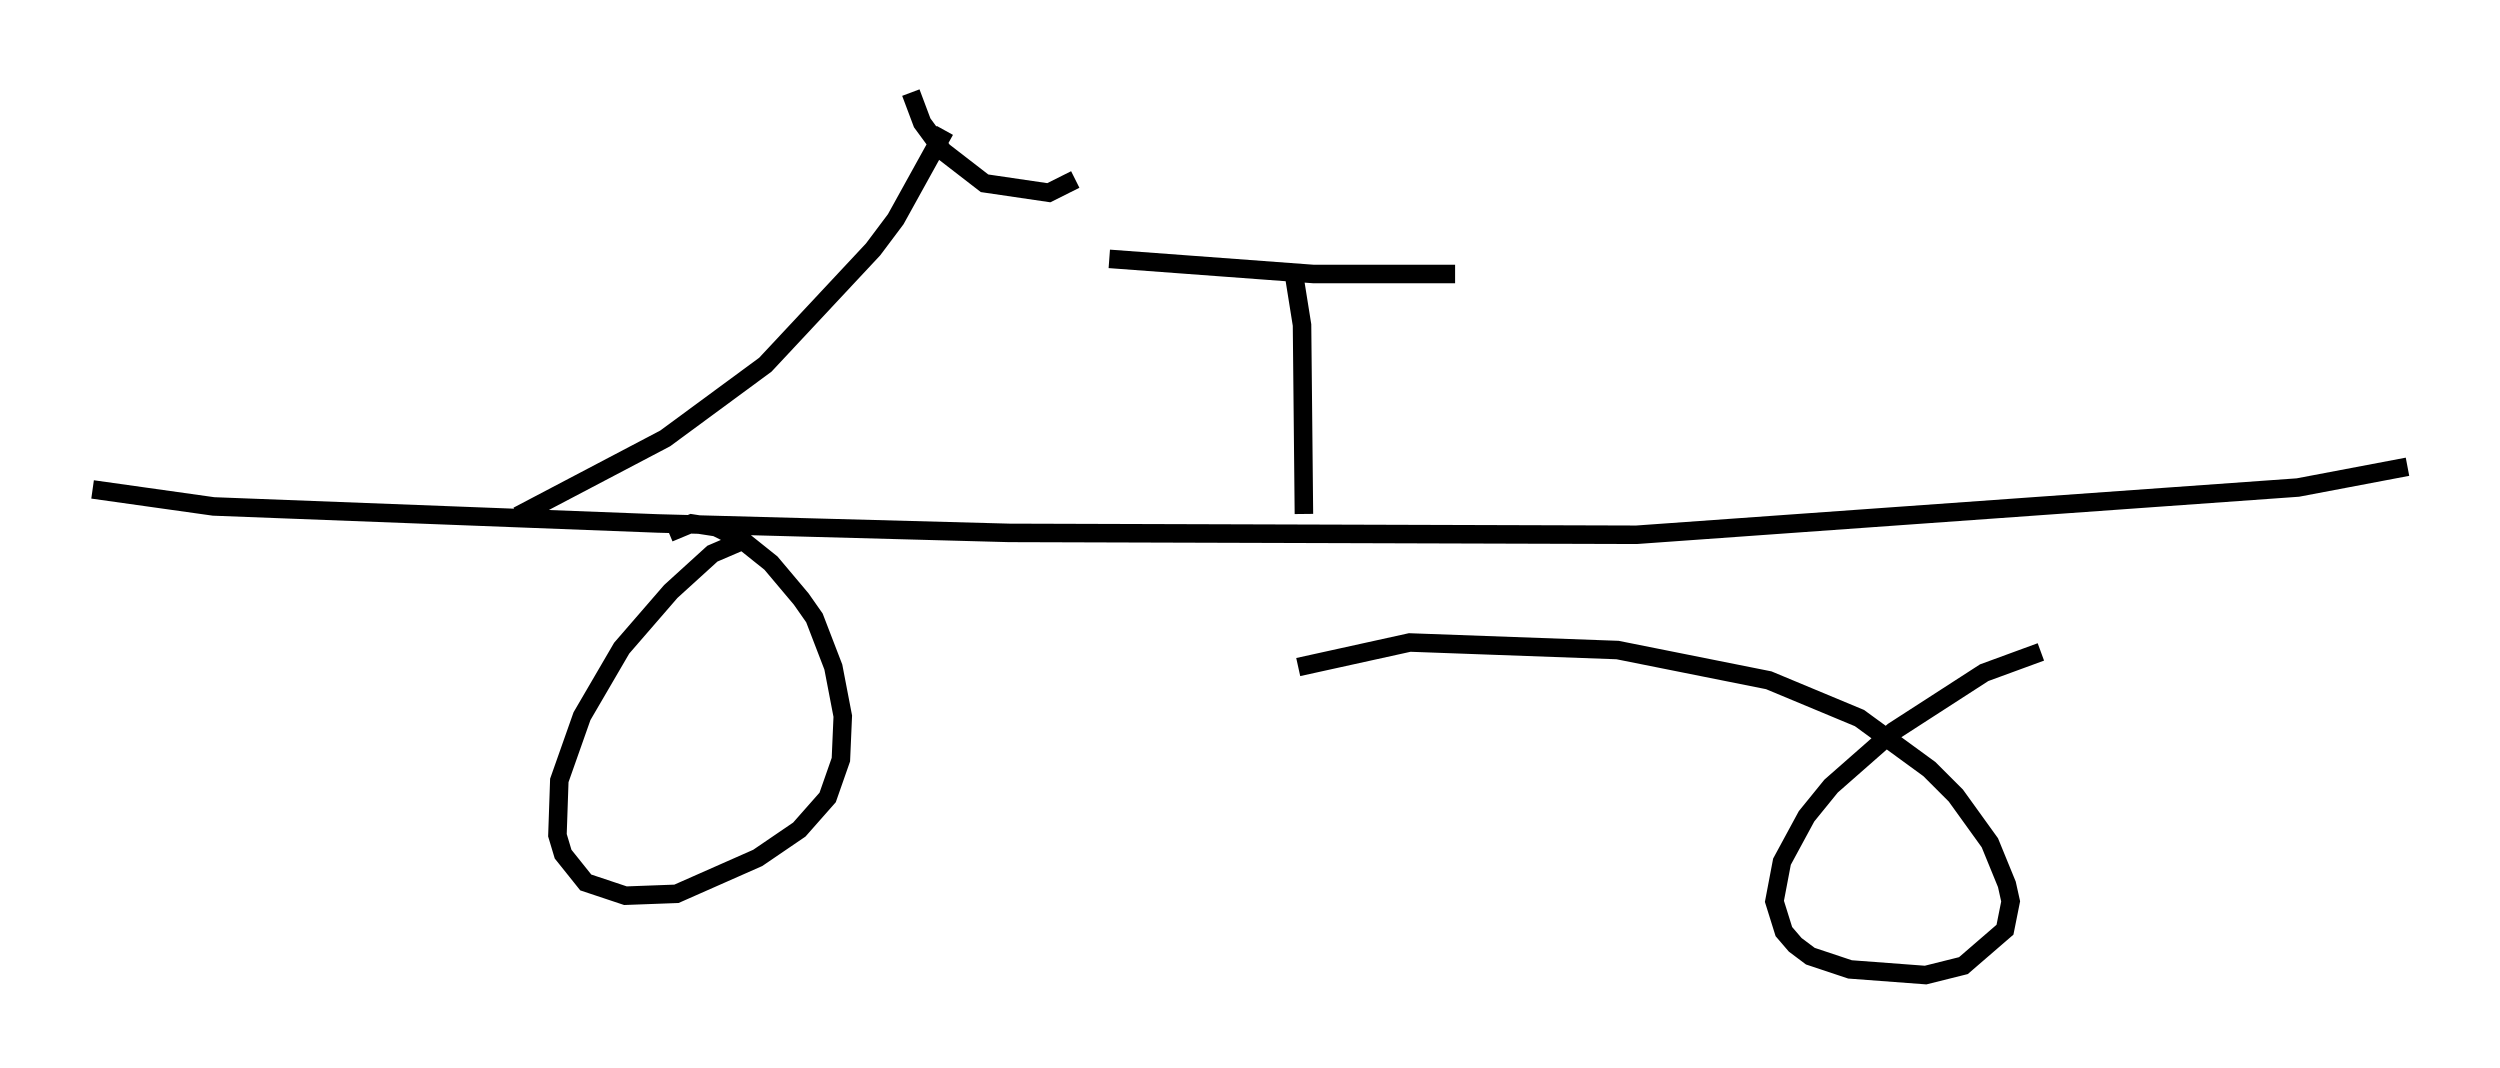 <?xml version="1.0" encoding="utf-8" ?>
<svg baseProfile="full" height="57.673" version="1.1" width="135.053" xmlns="http://www.w3.org/2000/svg" xmlns:ev="http://www.w3.org/2001/xml-events" xmlns:xlink="http://www.w3.org/1999/xlink"><defs /><rect fill="white" height="57.673" width="135.053" x="0" y="0" /><path d="M41.342, 29.194 m-1.429, 0.102 l-1.429, 0.613 -2.246, 2.042 l-2.654, 3.063 -2.144, 3.675 l-1.225, 3.471 -0.102, 2.96 l0.306, 1.021 1.225, 1.531 l2.144, 0.715 2.756, -0.102 l4.39, -1.94 2.246, -1.531 l1.531, -1.735 0.715, -2.042 l0.102, -2.348 -0.51, -2.654 l-1.021, -2.654 -0.715, -1.021 l-1.633, -1.94 -1.531, -1.225 l-1.429, -0.715 -1.327, -0.204 l-1.225, 0.51 m74.113, 6.431 l-3.063, 1.123 -4.9, 3.165 l-3.369, 2.96 -1.327, 1.633 l-1.327, 2.45 -0.408, 2.144 l0.51, 1.633 0.613, 0.715 l0.817, 0.613 2.144, 0.715 l4.083, 0.306 2.042, -0.51 l2.246, -1.94 0.306, -1.531 l-0.204, -0.919 -0.919, -2.246 l-1.838, -2.552 -1.429, -1.429 l-3.777, -2.756 -4.9, -2.042 l-8.167, -1.633 -11.229, -0.408 l-6.023, 1.327 m-65.13, -9.596 l6.533, 0.919 23.99, 0.919 l18.988, 0.51 33.892, 0.102 l35.73, -2.552 5.921, -1.123 m-102.084, 2.654 l7.963, -4.185 5.41, -3.981 l5.819, -6.227 1.225, -1.633 l2.654, -4.798 m-1.838, -2.042 l0.613, 1.633 1.123, 1.531 l2.246, 1.735 3.471, 0.51 l1.429, -0.715 m12.352, 18.069 l-0.102, -10.208 -0.408, -2.552 m-10.004, -1.021 l11.025, 0.817 7.656, 0.0 " fill="none" stroke="black" stroke-width="1" /></svg>